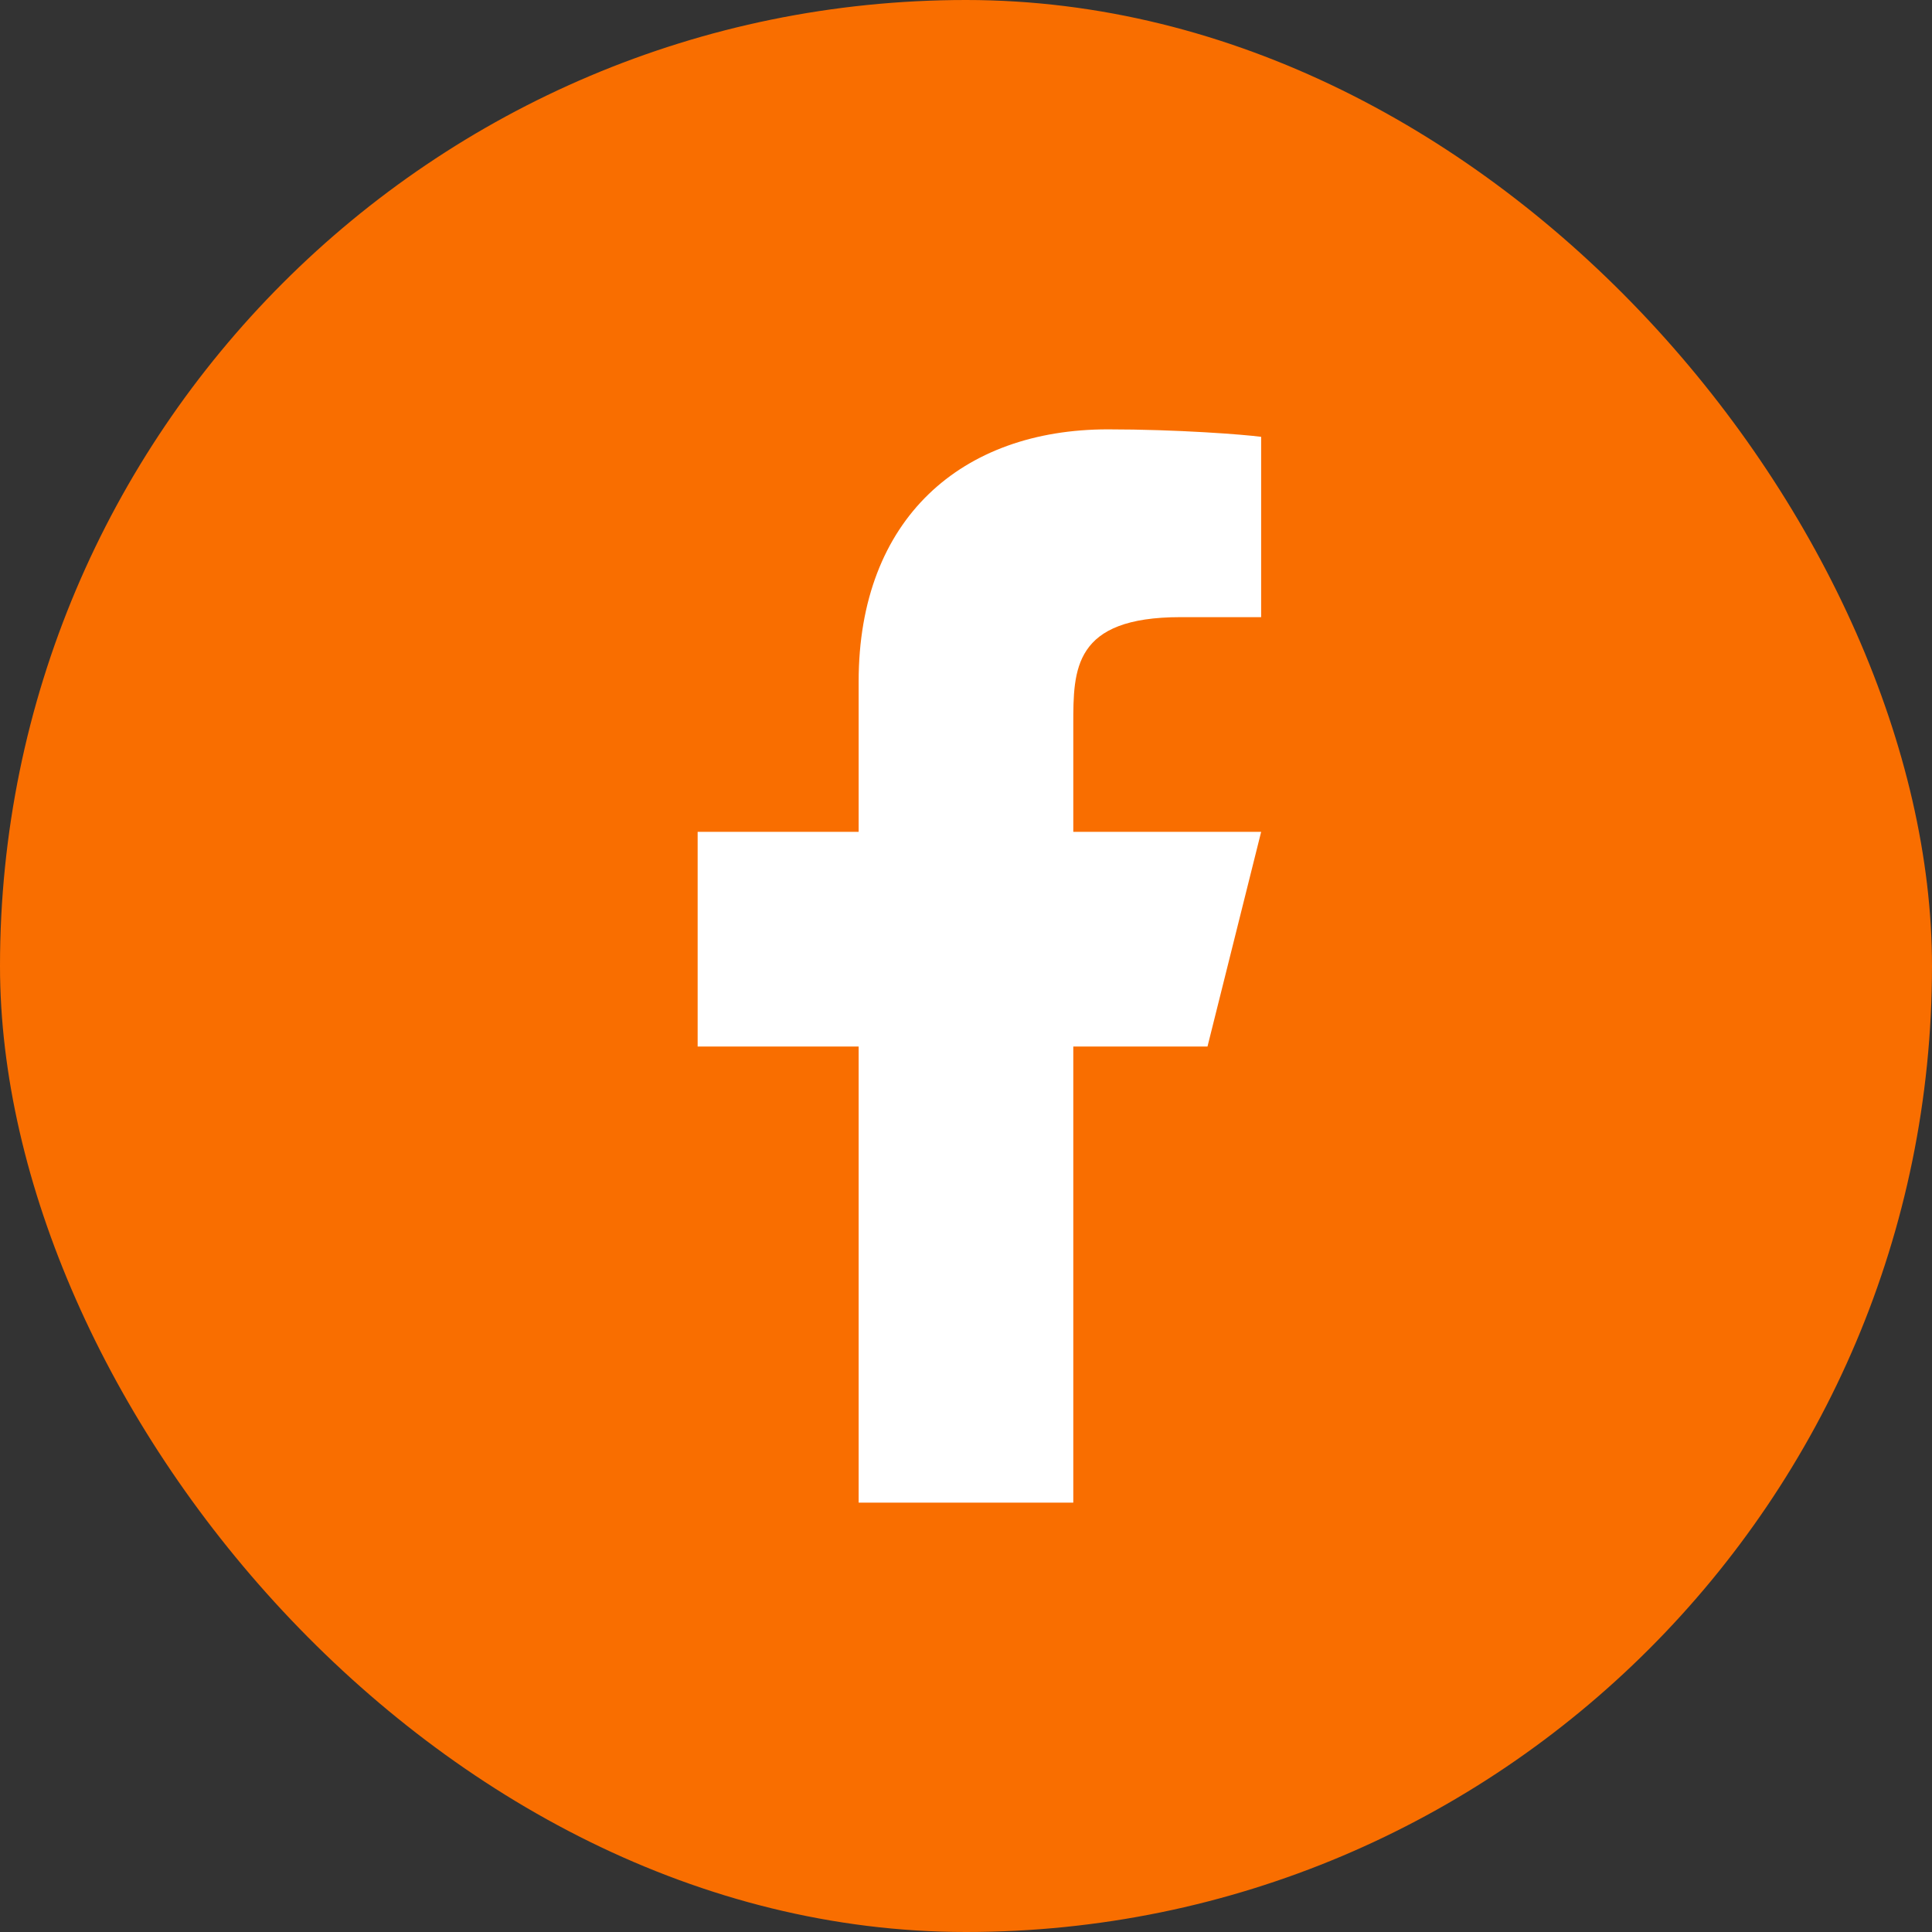 <svg width="30" height="30" viewBox="0 0 30 30" fill="none" xmlns="http://www.w3.org/2000/svg">
<rect x="0" y="0" width="30" height="30" fill="#333333" stroke="none"/>
<rect width="30" height="30" rx="15" fill="#F96E00"/>
<path d="M16.666 16.25H18.75L19.583 12.917H16.666V11.25C16.666 10.392 16.666 9.583 18.333 9.583H19.583V6.783C19.311 6.747 18.285 6.667 17.202 6.667C14.94 6.667 13.333 8.047 13.333 10.583V12.917H10.833V16.25H13.333V23.333H16.666V16.25Z" fill="white"/>
</svg>

